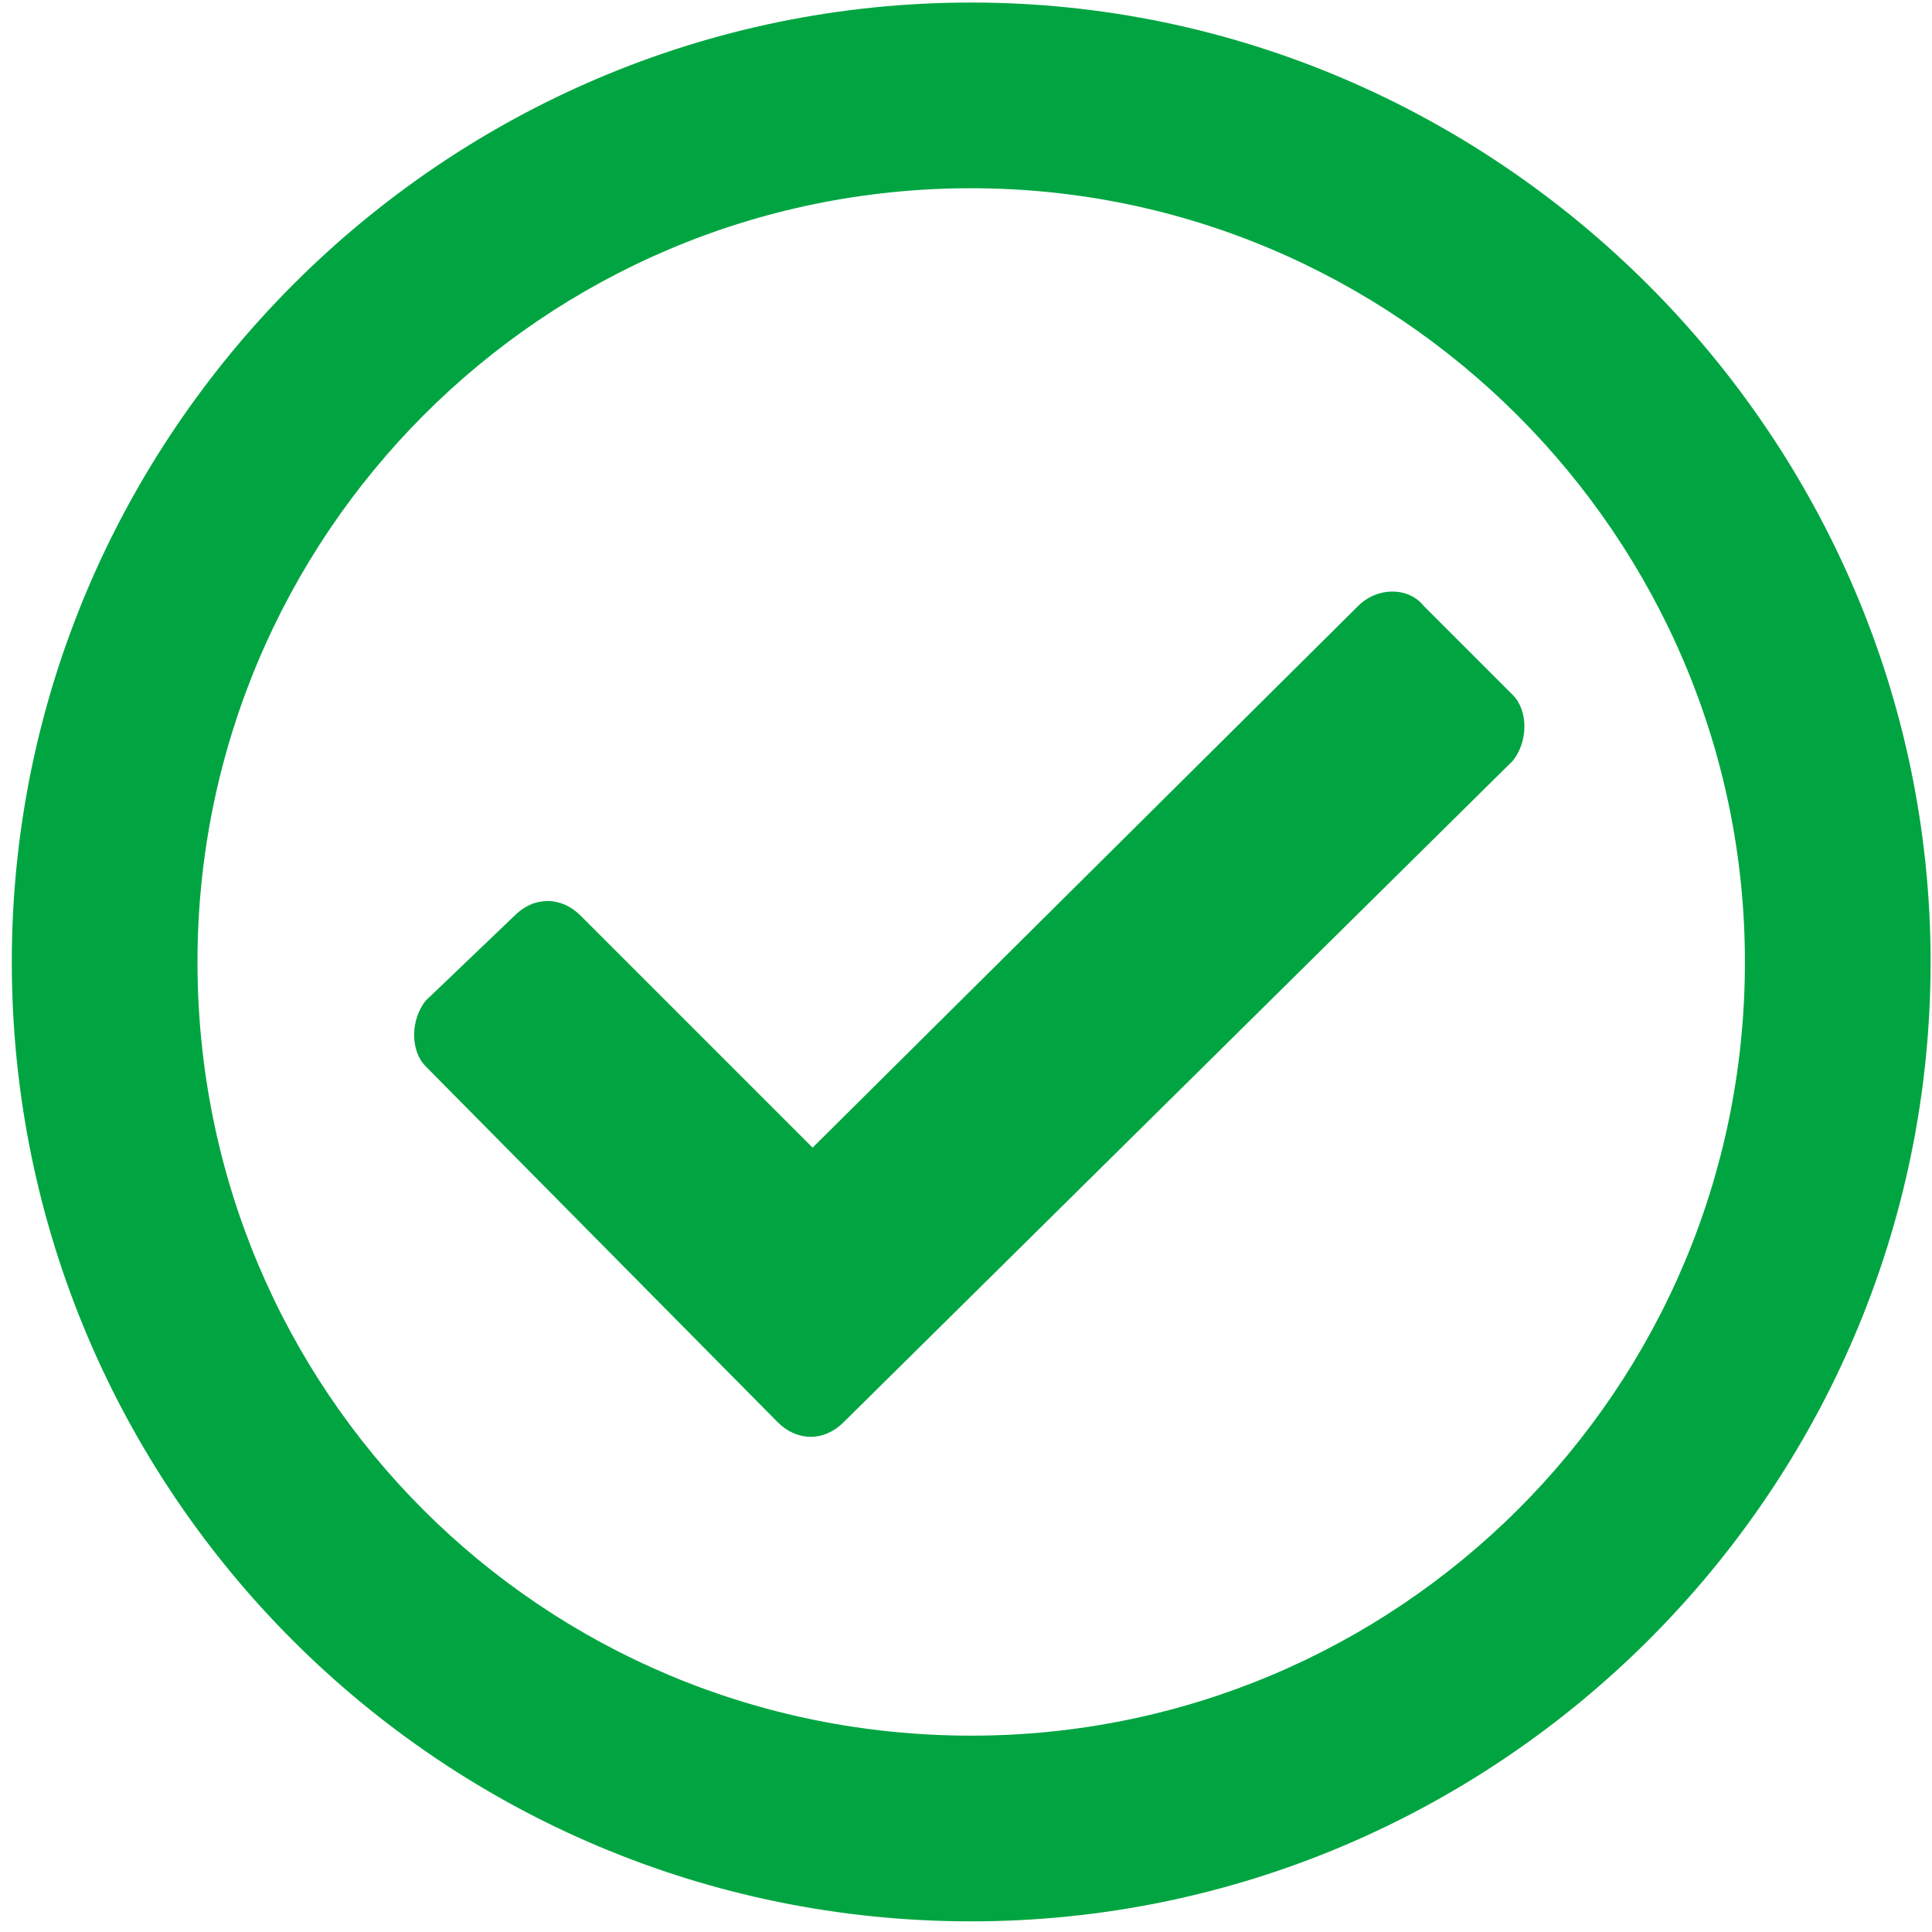 <svg width="119" height="119" viewBox="0 0 119 119" fill="none" xmlns="http://www.w3.org/2000/svg">
<path d="M59.821 0.156C27.176 0.156 0.727 26.844 0.727 59.25C0.727 91.894 27.176 118.344 59.821 118.344C92.227 118.344 118.914 91.894 118.914 59.25C118.914 26.844 92.227 0.156 59.821 0.156ZM59.821 11.594C86.032 11.594 107.477 33.039 107.477 59.25C107.477 85.699 86.032 106.906 59.821 106.906C33.371 106.906 12.164 85.699 12.164 59.25C12.164 33.039 33.371 11.594 59.821 11.594ZM93.18 42.809L87.7 37.328C86.746 36.137 84.84 36.137 83.649 37.328L50.051 70.688L35.754 56.391C34.563 55.199 32.895 55.199 31.703 56.391L26.223 61.633C25.27 62.824 25.27 64.731 26.223 65.684L47.907 87.606C49.098 88.797 50.766 88.797 51.957 87.606L93.18 46.859C94.133 45.668 94.133 43.762 93.18 42.809Z" fill="#00A541"/>
</svg>
